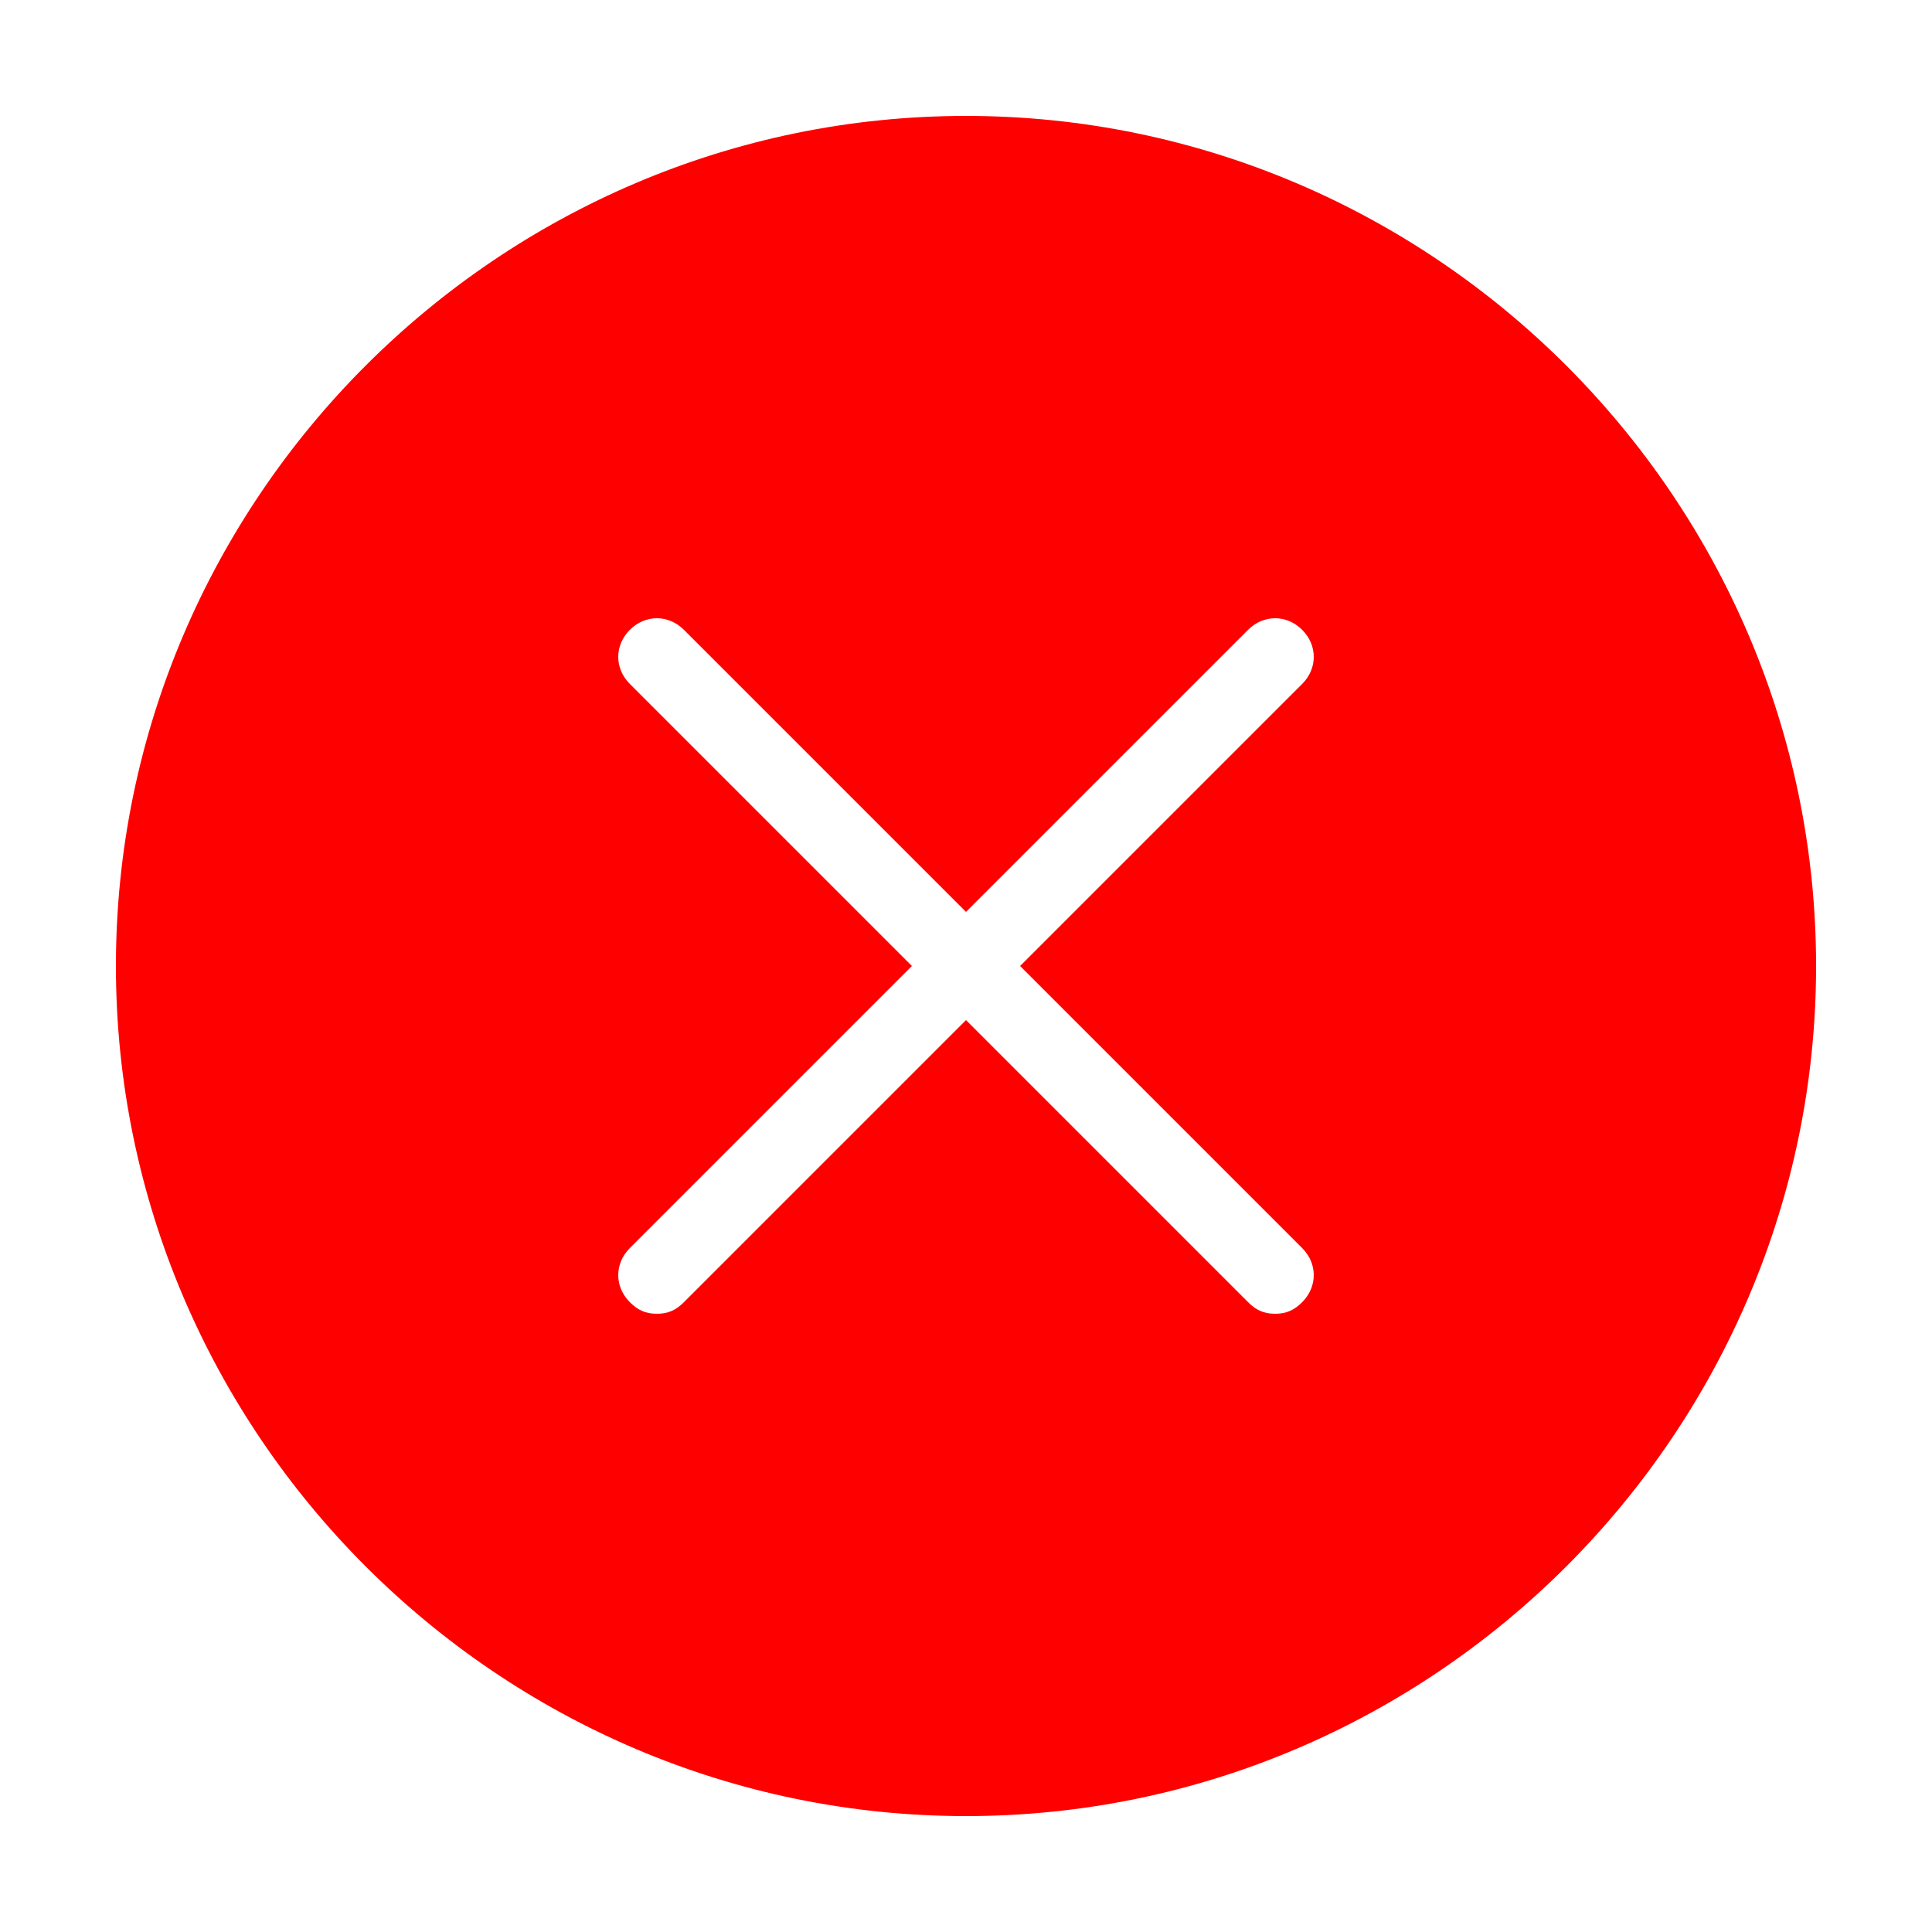 <?xml version="1.0" encoding="utf-8"?>
<!-- Generator: Adobe Illustrator 22.1.0, SVG Export Plug-In . SVG Version: 6.00 Build 0)  -->
<svg version="1.1" id="Layer_1" xmlns="http://www.w3.org/2000/svg" xmlns:xlink="http://www.w3.org/1999/xlink" x="0px" y="0px"
	 viewBox="0 0 50 50" style="enable-background:new 0 0 50 50;" xml:space="preserve">
<style type="text/css">
	.st0{fill:#FF0000;}
</style>
<path class="st0" d="M25,3C12.9,3,3,12.9,3,25s9.9,22,22,22s22-9.9,22-22S37.1,3,25,3z M33.7,32.3c0.4,0.4,0.4,1,0,1.4
	C33.5,33.9,33.3,34,33,34s-0.5-0.1-0.7-0.3L25,26.4l-7.3,7.3C17.5,33.9,17.3,34,17,34s-0.5-0.1-0.7-0.3c-0.4-0.4-0.4-1,0-1.4
	l7.3-7.3l-7.3-7.3c-0.4-0.4-0.4-1,0-1.4c0.4-0.4,1-0.4,1.4,0l7.3,7.3l7.3-7.3c0.4-0.4,1-0.4,1.4,0s0.4,1,0,1.4L26.4,25L33.7,32.3z"
	/>
</svg>
